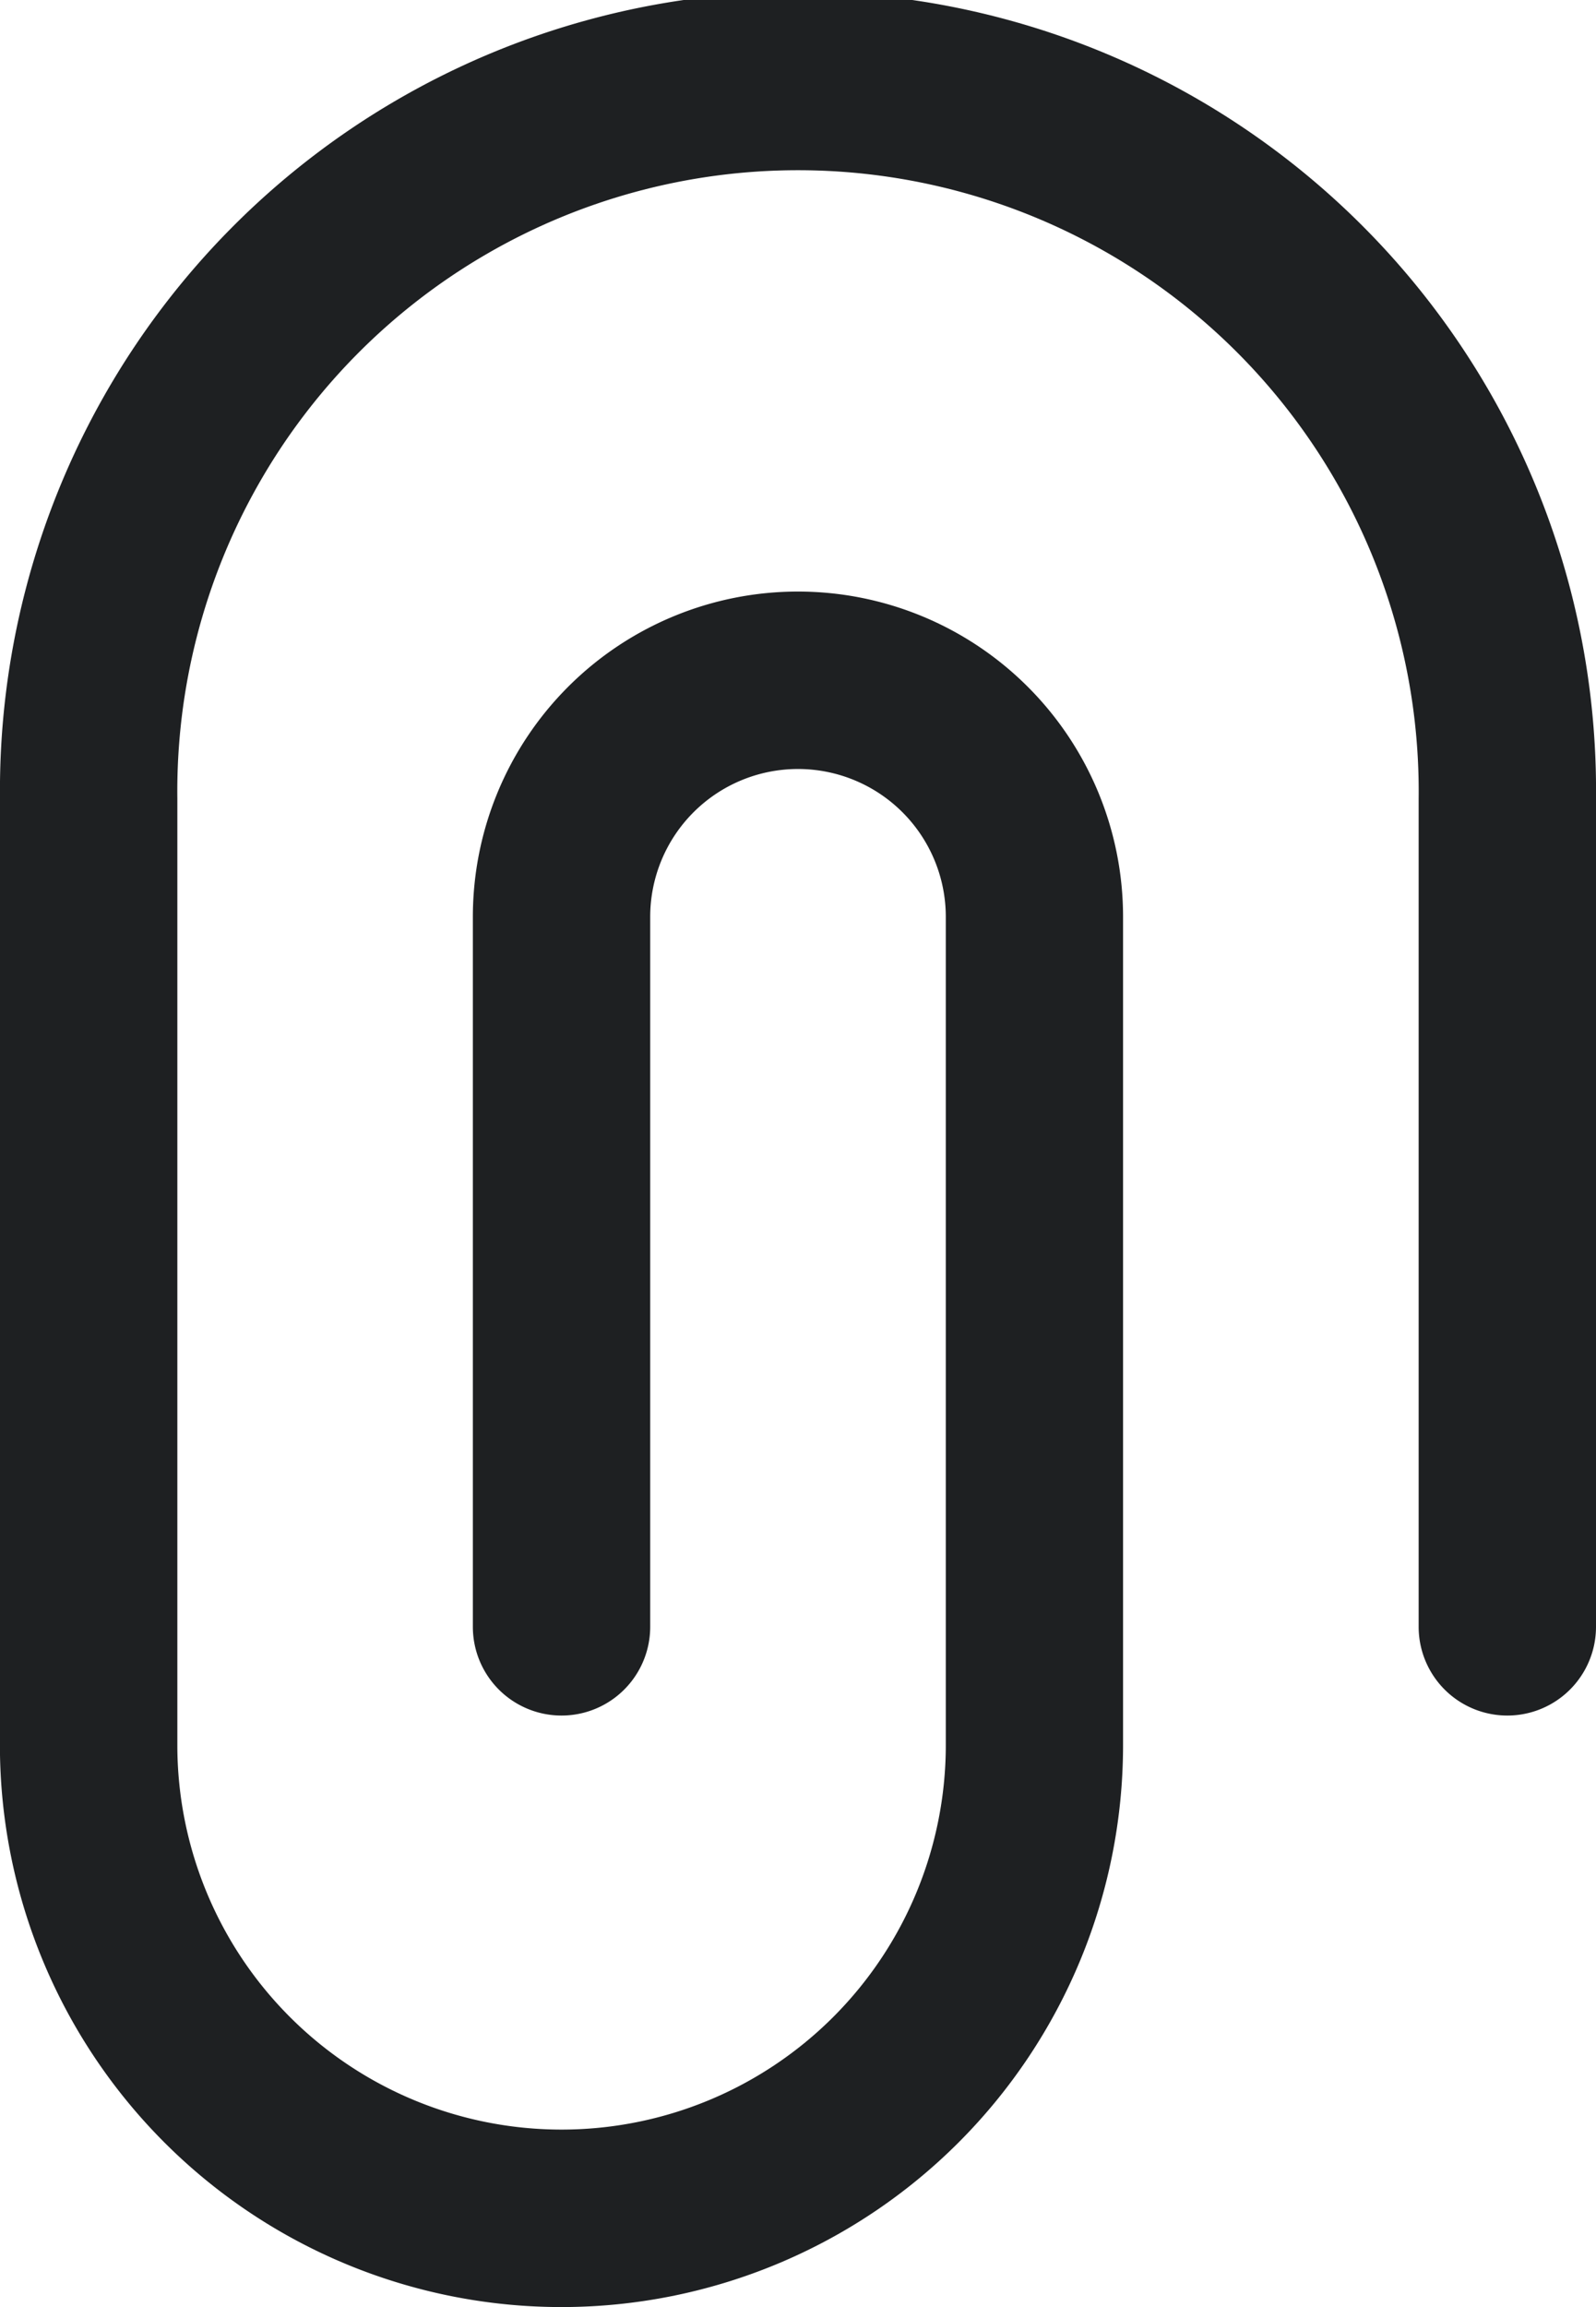 <svg xmlns="http://www.w3.org/2000/svg" width="18.827" height="27.195" viewBox="0 0 18.827 27.195">
  <path id="Path_676" data-name="Path 676" d="M5.25,11.664a9.414,9.414,0,1,1,18.827,0v9.762a1.046,1.046,0,1,1-2.092,0V11.664a7.322,7.322,0,1,0-14.643,0V22.82a4.532,4.532,0,0,0,9.065,0V13.058a1.743,1.743,0,0,0-3.487,0v8.368a1.046,1.046,0,1,1-2.092,0V13.058a3.835,3.835,0,0,1,7.67,0V22.82a6.624,6.624,0,0,1-13.249,0Z" transform="translate(-5.25 -2.25)" fill="#1e2022" fill-rule="evenodd"/>
</svg>
